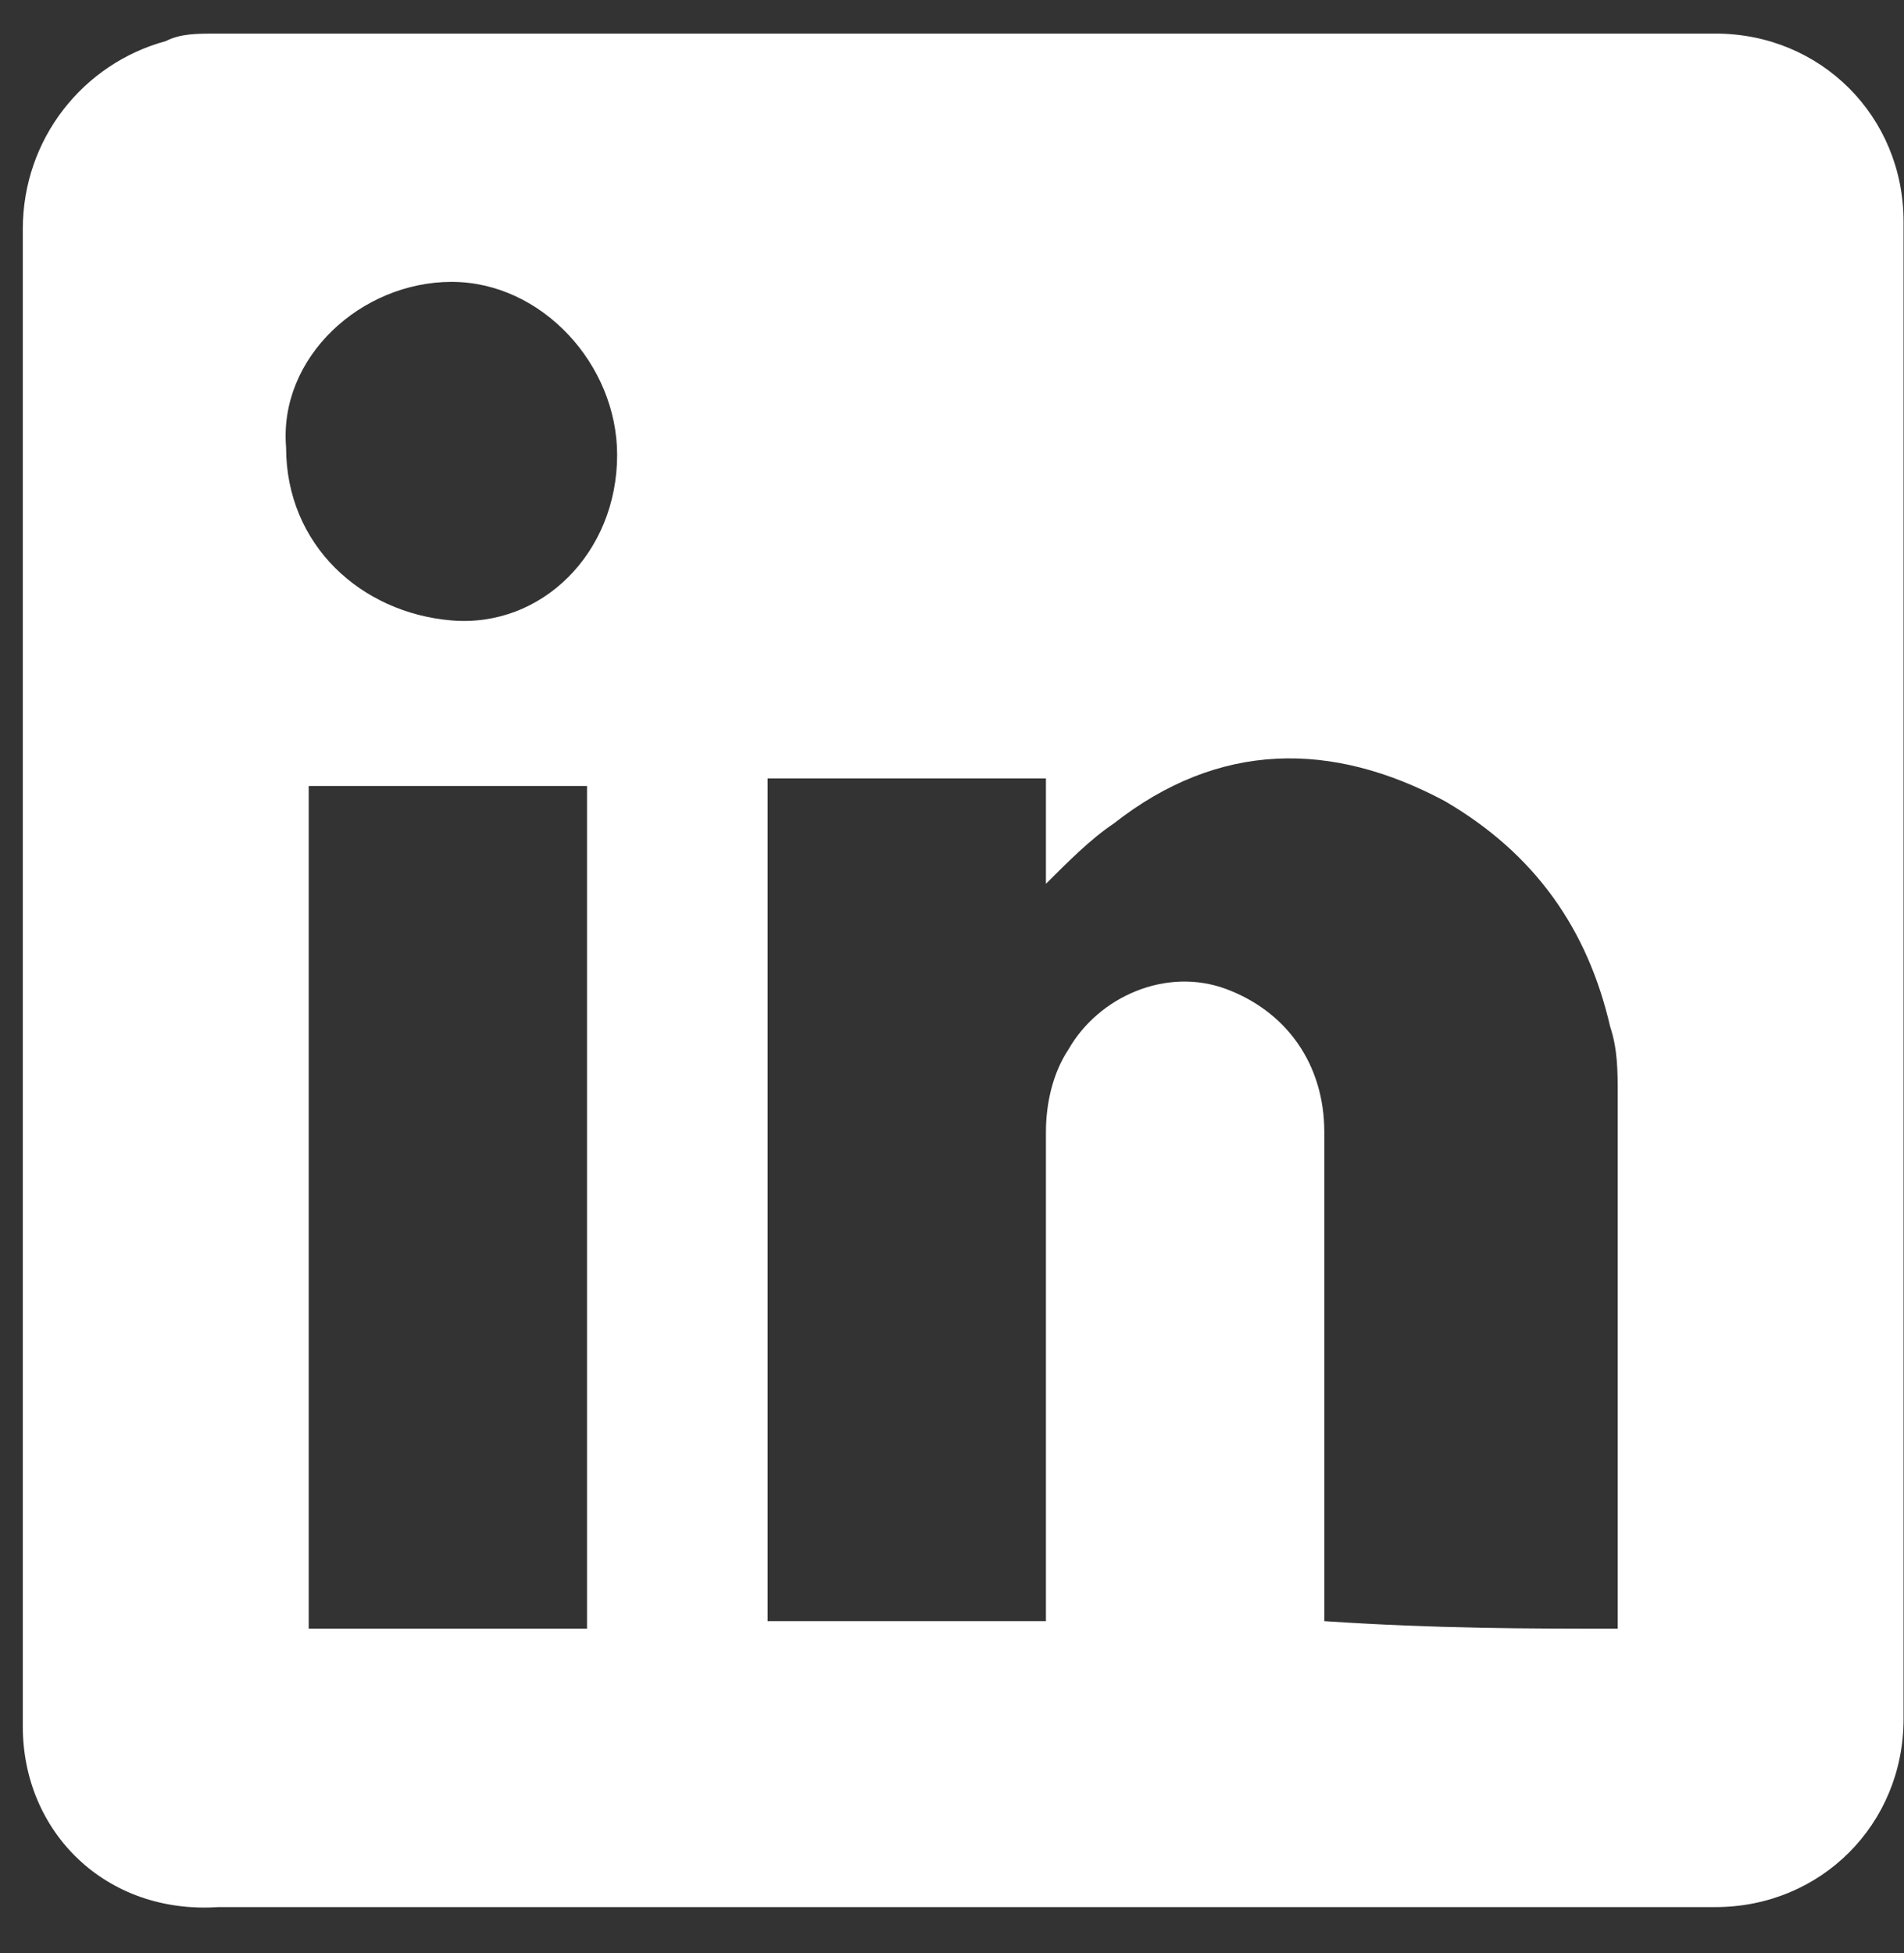 <svg width="39" height="40" viewBox="0 0 39 40" fill="none" xmlns="http://www.w3.org/2000/svg">
<rect x="0" y="0" width="39" height="40" fill="#333333" stroke="none"/>
<path d="M0.467 19.95C0.467 14.864 0.467 9.779 0.467 4.694C0.467 2.845 1.7 1.304 3.395 0.842C3.703 0.688 4.011 0.688 4.473 0.688C14.644 0.688 24.968 0.688 35.139 0.688C37.296 0.688 38.991 2.383 38.991 4.54C38.991 14.71 38.991 25.035 38.991 35.206C38.991 37.363 37.296 39.058 35.139 39.058C24.968 39.058 14.644 39.058 4.473 39.058C2.162 39.212 0.467 37.517 0.467 35.36C0.467 30.12 0.467 25.035 0.467 19.95ZM33.136 33.356C33.136 33.202 33.136 33.202 33.136 33.048C33.136 29.504 33.136 25.96 33.136 22.415C33.136 21.953 33.136 21.491 32.982 21.029C32.519 19.025 31.441 17.484 29.591 16.405C27.28 15.173 24.968 15.173 22.811 16.868C22.349 17.176 21.887 17.638 21.424 18.101C21.424 17.33 21.424 16.714 21.424 15.943C19.421 15.943 17.572 15.943 15.723 15.943C15.723 21.645 15.723 27.501 15.723 33.202C17.572 33.202 19.575 33.202 21.424 33.202C21.424 33.048 21.424 32.894 21.424 32.74C21.424 29.504 21.424 26.422 21.424 23.186C21.424 22.57 21.578 21.953 21.887 21.491C22.503 20.412 23.89 19.796 25.122 20.258C26.355 20.72 27.126 21.799 27.126 23.186C27.126 26.422 27.126 29.504 27.126 32.74C27.126 32.894 27.126 33.048 27.126 33.202C29.437 33.356 31.287 33.356 33.136 33.356ZM12.024 33.356C12.024 27.501 12.024 21.799 12.024 16.097C10.175 16.097 8.172 16.097 6.323 16.097C6.323 21.799 6.323 27.655 6.323 33.356C8.172 33.356 10.021 33.356 12.024 33.356ZM12.641 9.317C12.641 7.468 11.1 5.773 9.25 5.773C7.401 5.773 5.706 7.314 5.86 9.163C5.86 11.166 7.401 12.553 9.25 12.707C11.1 12.861 12.641 11.32 12.641 9.317Z" fill="white"/>
</svg>
